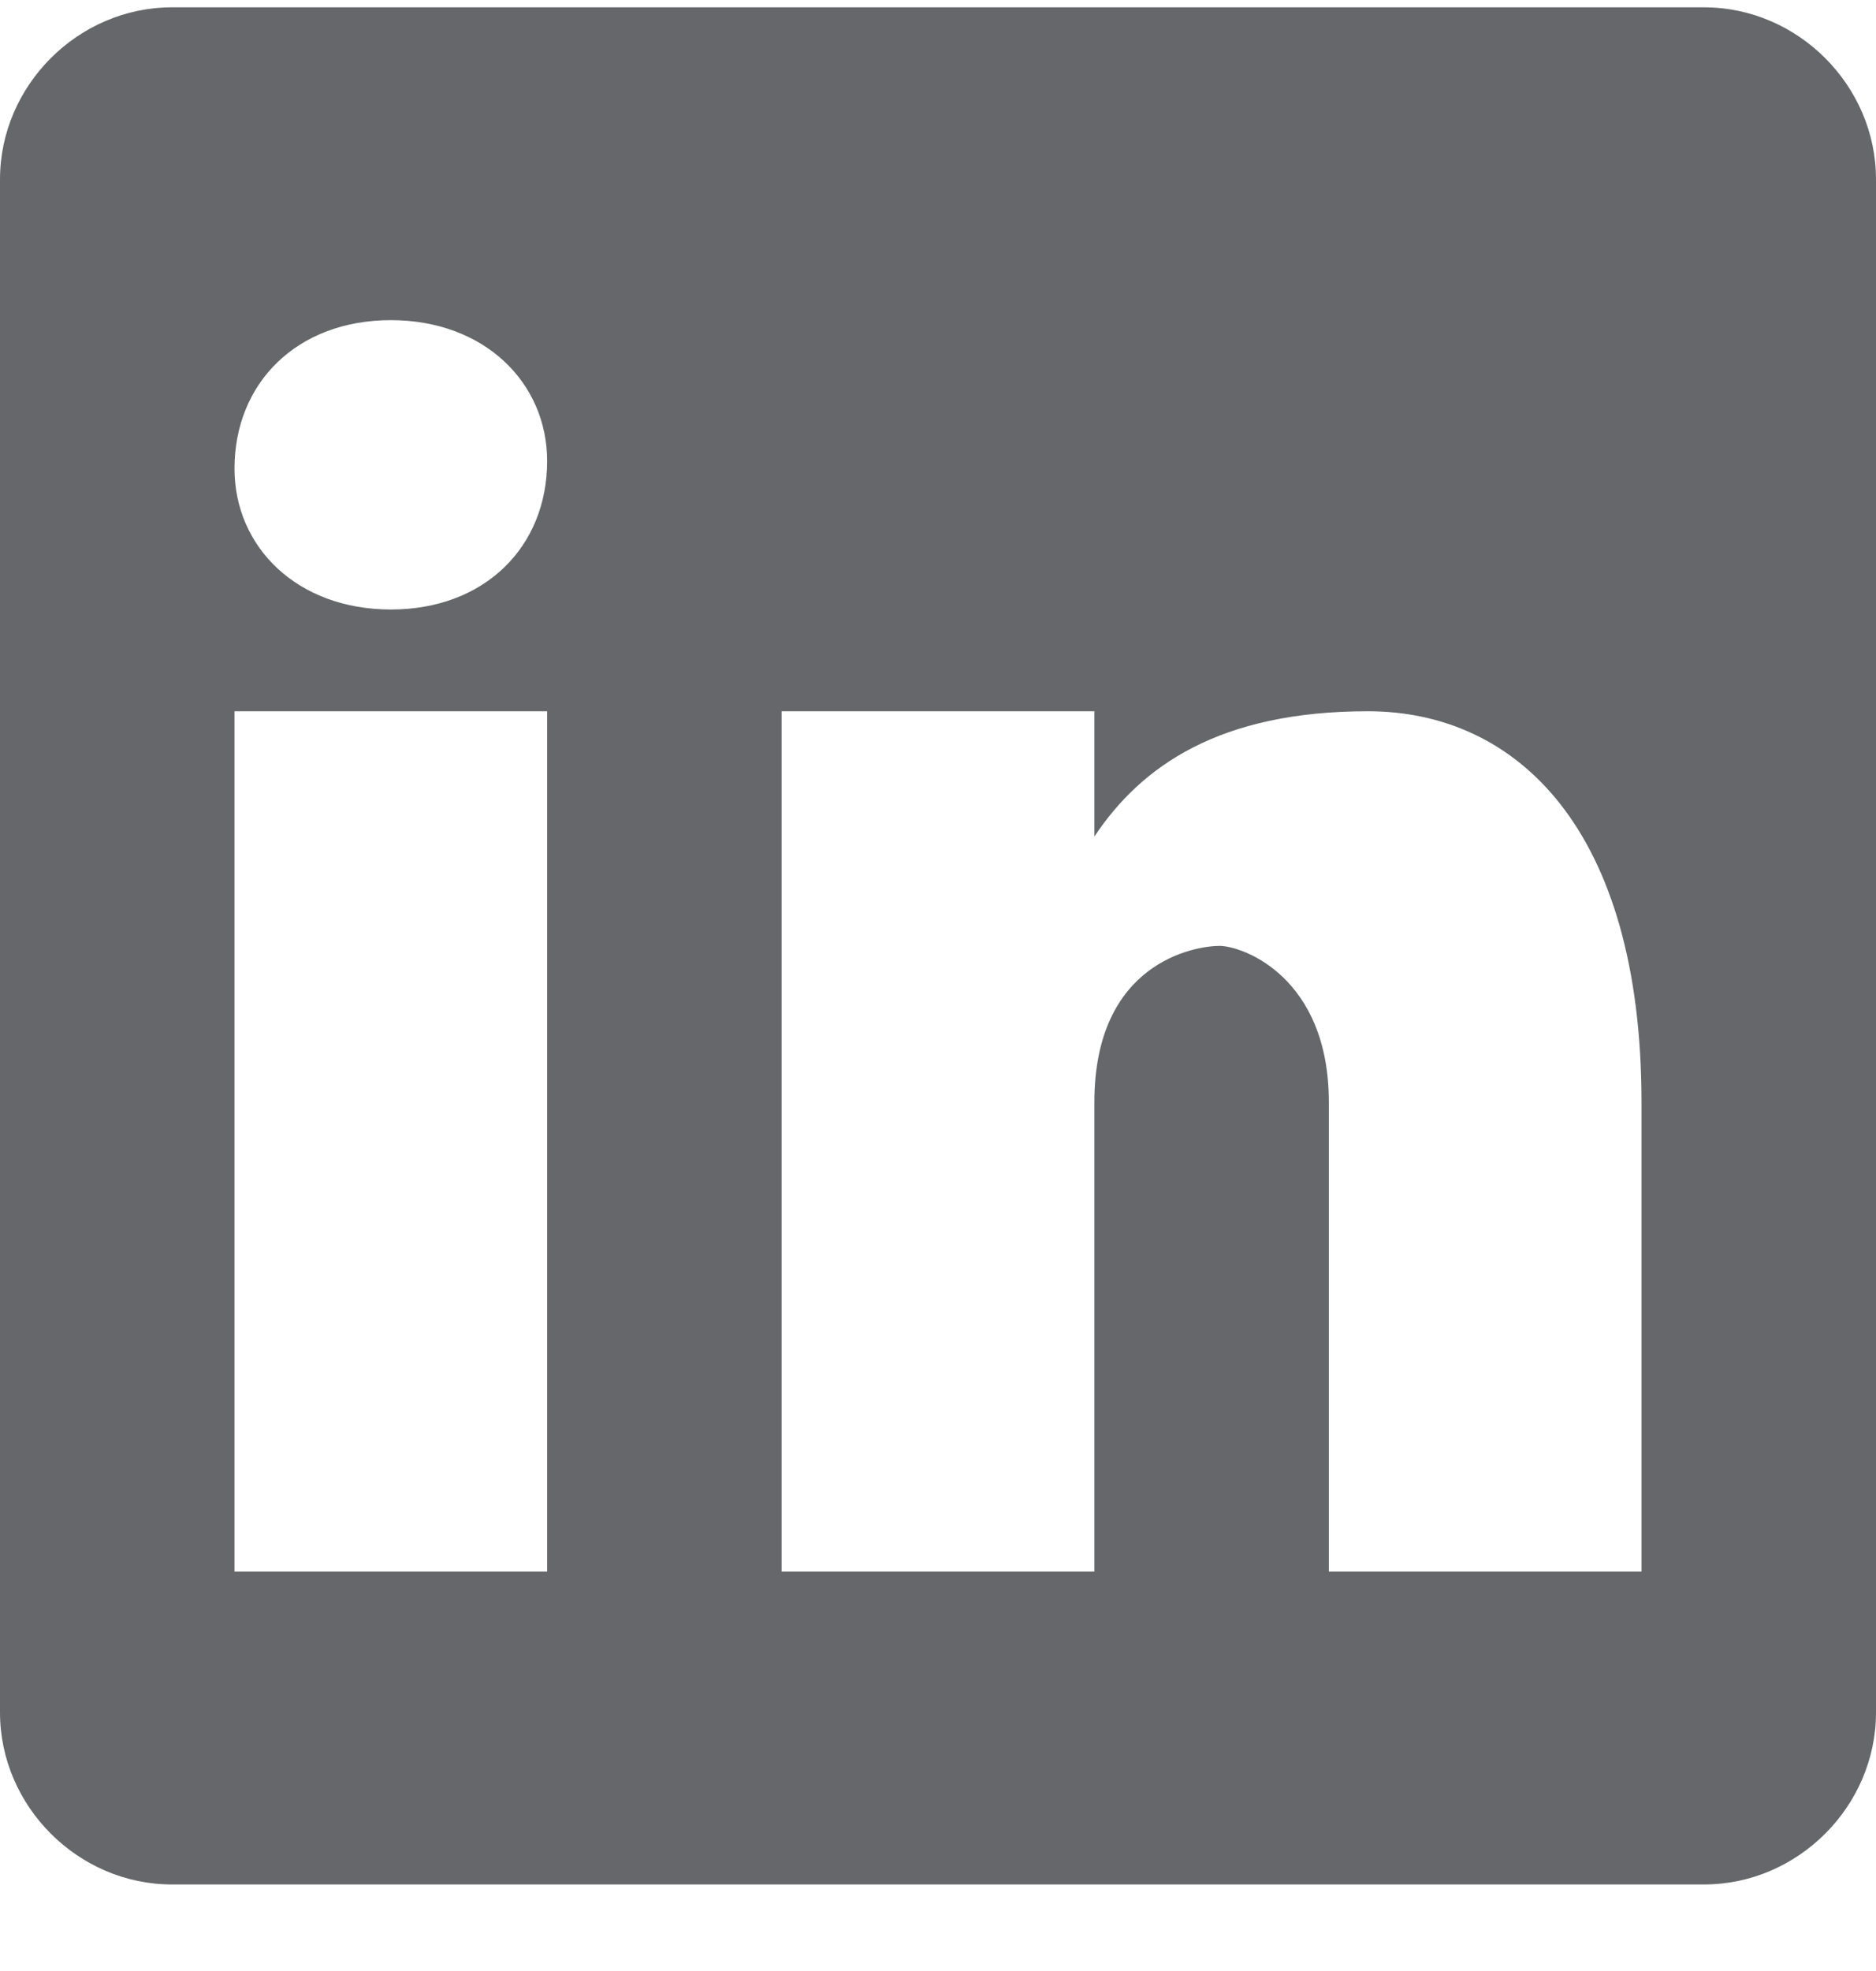 <svg width="20" height="21" viewBox="0 0 20 21" fill="none" xmlns="http://www.w3.org/2000/svg">
<path d="M18.167 0.078H1.833C0.833 0.078 0 0.911 0 1.911V18.245C0 19.245 0.833 20.078 1.833 20.078H18.167C19.167 20.078 20 19.245 20 18.245V1.911C20 0.911 19.167 0.078 18.167 0.078ZM5.833 16.745H2.5V7.578H5.833V16.745ZM4.167 6.494C3.167 6.494 2.5 5.827 2.5 4.993C2.5 4.079 3.167 3.411 4.167 3.411C5.166 3.411 5.833 4.079 5.833 4.912C5.833 5.827 5.166 6.494 4.167 6.494ZM17.5 16.745H14.167V11.745C14.167 10.41 13.249 10.078 13.001 10.078C12.751 10.078 11.667 10.244 11.667 11.745C11.667 11.911 11.667 16.745 11.667 16.745H8.333V7.578H11.667V8.913C12.168 8.161 13.001 7.578 14.583 7.578C16.165 7.578 17.5 8.828 17.5 11.745V16.745Z" fill="#65676B"/>
</svg>
